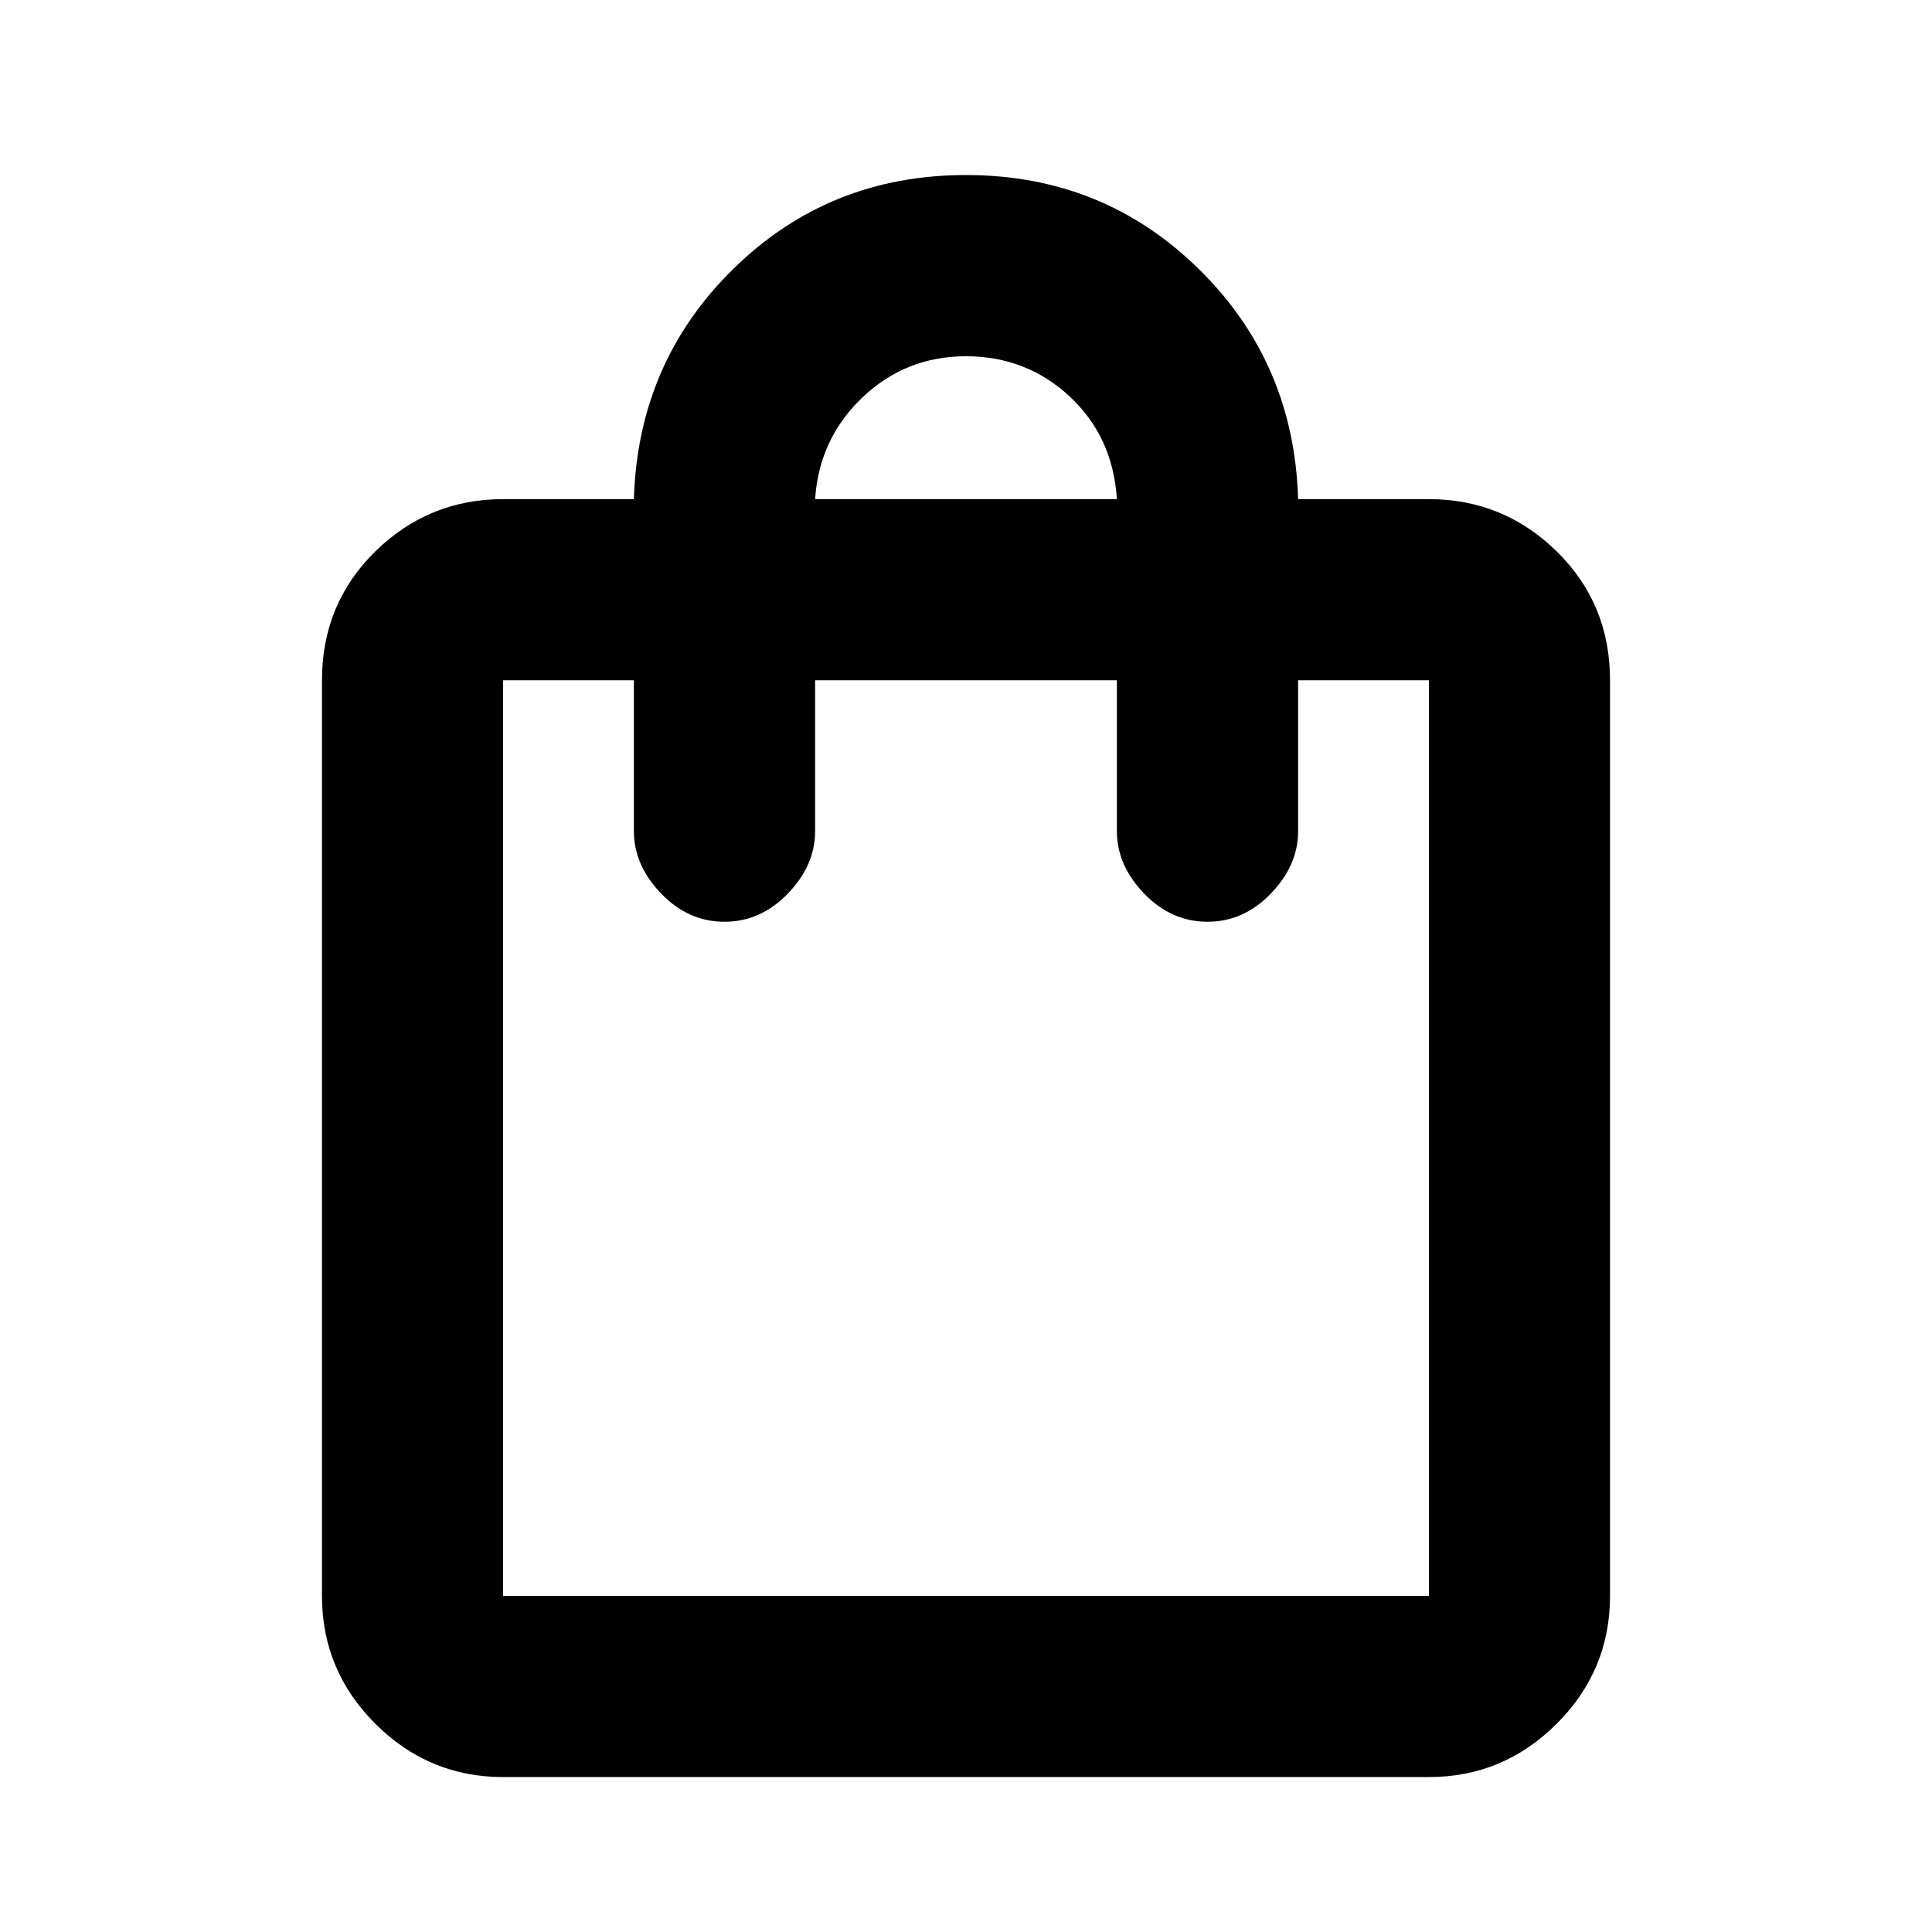 <svg xmlns="http://www.w3.org/2000/svg" height="20" width="20"><path d="M5.208 18.396Q4.438 18.396 3.885 17.844Q3.333 17.292 3.333 16.521V7.042Q3.333 6.25 3.885 5.708Q4.438 5.167 5.208 5.167H6.562Q6.604 3.75 7.594 2.781Q8.583 1.812 10 1.812Q11.417 1.812 12.406 2.781Q13.396 3.75 13.438 5.167H14.792Q15.562 5.167 16.115 5.708Q16.667 6.25 16.667 7.042V16.521Q16.667 17.292 16.115 17.844Q15.562 18.396 14.792 18.396ZM8.438 5.167H11.562Q11.521 4.521 11.073 4.104Q10.625 3.688 10 3.688Q9.375 3.688 8.927 4.115Q8.479 4.542 8.438 5.167ZM5.208 16.521H14.792Q14.792 16.521 14.792 16.521Q14.792 16.521 14.792 16.521V7.042Q14.792 7.042 14.792 7.042Q14.792 7.042 14.792 7.042H13.438V8.604Q13.438 8.958 13.156 9.25Q12.875 9.542 12.5 9.542Q12.125 9.542 11.844 9.25Q11.562 8.958 11.562 8.604V7.042H8.438V8.604Q8.438 8.958 8.156 9.25Q7.875 9.542 7.5 9.542Q7.125 9.542 6.844 9.25Q6.562 8.958 6.562 8.604V7.042H5.208Q5.208 7.042 5.208 7.042Q5.208 7.042 5.208 7.042V16.521Q5.208 16.521 5.208 16.521Q5.208 16.521 5.208 16.521ZM5.208 16.521Q5.208 16.521 5.208 16.521Q5.208 16.521 5.208 16.521V7.042Q5.208 7.042 5.208 7.042Q5.208 7.042 5.208 7.042Q5.208 7.042 5.208 7.042Q5.208 7.042 5.208 7.042V16.521Q5.208 16.521 5.208 16.521Q5.208 16.521 5.208 16.521Z"/></svg>